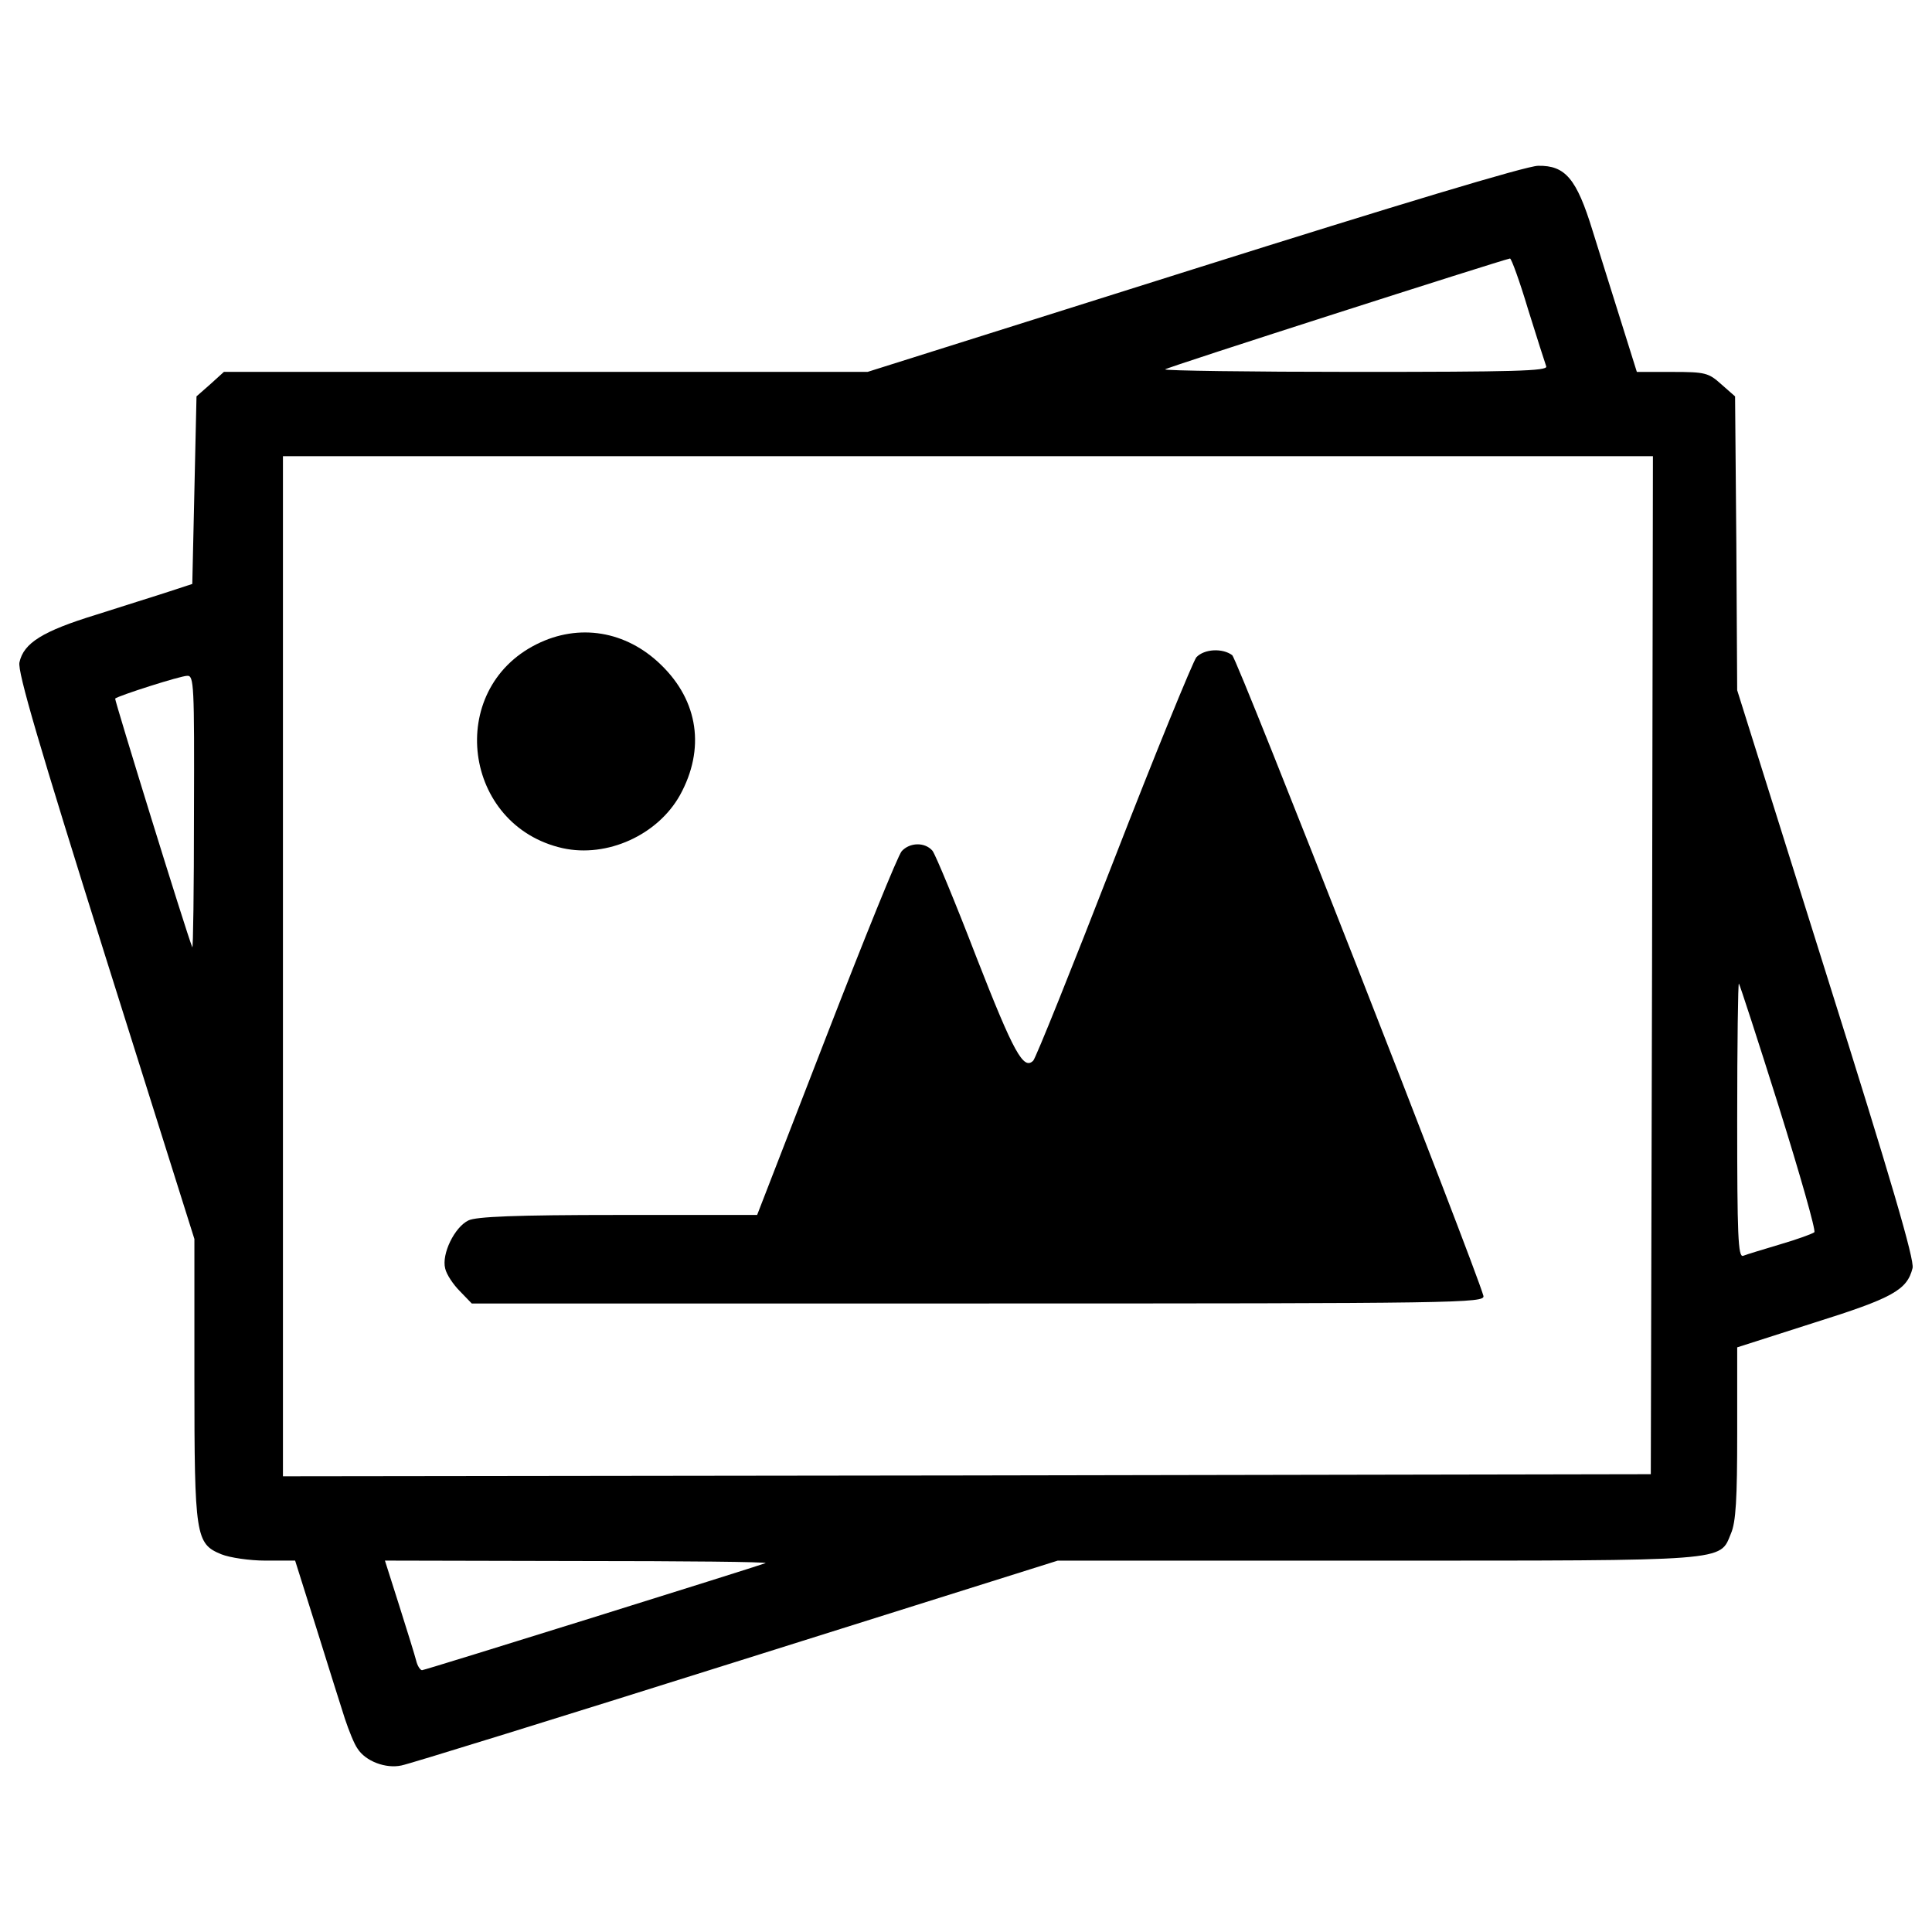 <?xml version="1.0" encoding="utf-8"?>
<!-- Svg Vector Icons : http://www.onlinewebfonts.com/icon -->
<!DOCTYPE svg PUBLIC "-//W3C//DTD SVG 1.1//EN" "http://www.w3.org/Graphics/SVG/1.1/DTD/svg11.dtd">
<svg version="1.1" xmlns="http://www.w3.org/2000/svg" xmlns:xlink="http://www.w3.org/1999/xlink" x="0px" y="0px" viewBox="0 0 1000 1000" enable-background="new 0 0 1000 1000" xml:space="preserve">
<g><g transform="translate(0,511) scale(0.1,-0.1)"><path d="M6179.3,3717.5l-1688.7-532.4H2823.6H1158.9l-69.8-63.3l-72-63.3l-10.9-486.6l-10.9-484.4l-120-39.3c-65.5-21.8-235.6-74.2-377.5-120c-277.1-85.1-375.3-146.2-397.1-246.5c-10.9-48,102.5-432,445.1-1522.9l460.4-1461.8v-724.3c0-816,6.5-853.1,139.6-907.7c43.6-17.5,146.2-32.7,229.1-32.7h152.7l111.3-353.5c61.1-196.4,126.5-403.6,146.2-464.7c19.6-58.9,48-130.9,65.5-154.9c41.5-65.5,146.2-104.7,226.9-87.3c37.1,6.5,818.2,248.7,1732.4,536.7l1664.7,523.6h1649.5c1834.9,0,1776-4.4,1834.9,139.6c26.2,58.9,32.7,181.1,32.7,521.4v442.9l394.9,126.5c410.2,128.7,484.4,170.2,512.7,283.6c10.9,41.4-111.3,458.2-447.3,1525.1l-460.4,1466.2l-4.4,759.3l-6.5,761.5l-72,63.3c-65.4,58.9-82.9,63.3-253.1,63.3h-183.3l-80.7,257.5c-43.6,139.6-111.3,353.5-148.4,473.5c-82.9,270.5-141.8,338.2-281.5,336C7902.9,4252.1,7224.4,4047,6179.3,3717.5z M7909.5,3508.1c45.8-146.2,87.3-277.1,93.8-294.6c8.7-24-168-28.4-988.4-28.4c-547.7,0-992.7,6.5-984,13.1c8.7,10.9,1738.9,565.1,1784.7,573.8C7822.2,3774.3,7865.9,3654.3,7909.5,3508.1z M8551,115.3l-6.5-2635.7l-3538.9-6.5l-3541.1-4.4v2640v2640h3545.5h3545.5L8551,115.3z M1004,900.8c0-394.9-4.4-704.7-8.7-693.8C962.5,287.7,591.6,1489.9,596,1494.2c17.5,15.3,338.2,117.8,373.1,117.8C1004,1614.2,1006.2,1566.2,1004,900.8z M9207.7-620c109.1-349.1,192-639.3,183.3-648c-10.9-8.7-89.4-37.1-178.9-63.3c-87.3-26.2-174.6-52.3-189.8-58.9c-26.2-8.7-30.6,106.9-30.6,704.7c0,392.7,4.4,709.1,8.7,704.7C9004.8,15,9098.6-273.1,9207.7-620z M3962.6-2980.7c-58.9-21.8-1762.9-554.2-1778.2-554.2c-8.7,0-24,21.8-30.5,50.2c-6.6,26.2-45.8,152.7-87.3,283.6l-74.2,233.5l994.9-2.2C3537.1-2969.8,3975.7-2974.2,3962.6-2980.7z"/><path d="M2777.8,1775.7c-473.5-235.6-381.8-940.4,135.3-1056c229.1-50.2,490.9,67.6,606.6,274.9c130.9,237.8,96,486.5-98.2,674.2C3240.4,1845.5,2996,1884.8,2777.8,1775.7z"/><path d="M6192.4,1708.1c-17.5-21.8-211.6-495.3-427.6-1051.6C5548.8,100.1,5361.1-366.9,5348-380c-50.2-50.2-100.4,39.3-294.6,536.7c-109.1,283.6-211.6,530.2-226.9,549.8c-39.3,45.8-117.8,43.6-159.3-2.2c-19.6-21.8-194.2-453.8-390.5-960l-357.8-922.9h-720c-530.2,0-735.3-8.7-774.6-28.4c-72-34.9-139.6-174.6-120-248.7c6.5-30.5,41.5-82.9,76.4-117.8l61.1-63.3h2622.6c2487.3,0,2622.6,2.2,2613.8,39.3c-43.6,157.1-1272,3294.6-1300.4,3316.4C6327.7,1756.1,6233.8,1751.7,6192.4,1708.1z"/></g></g>
</svg>